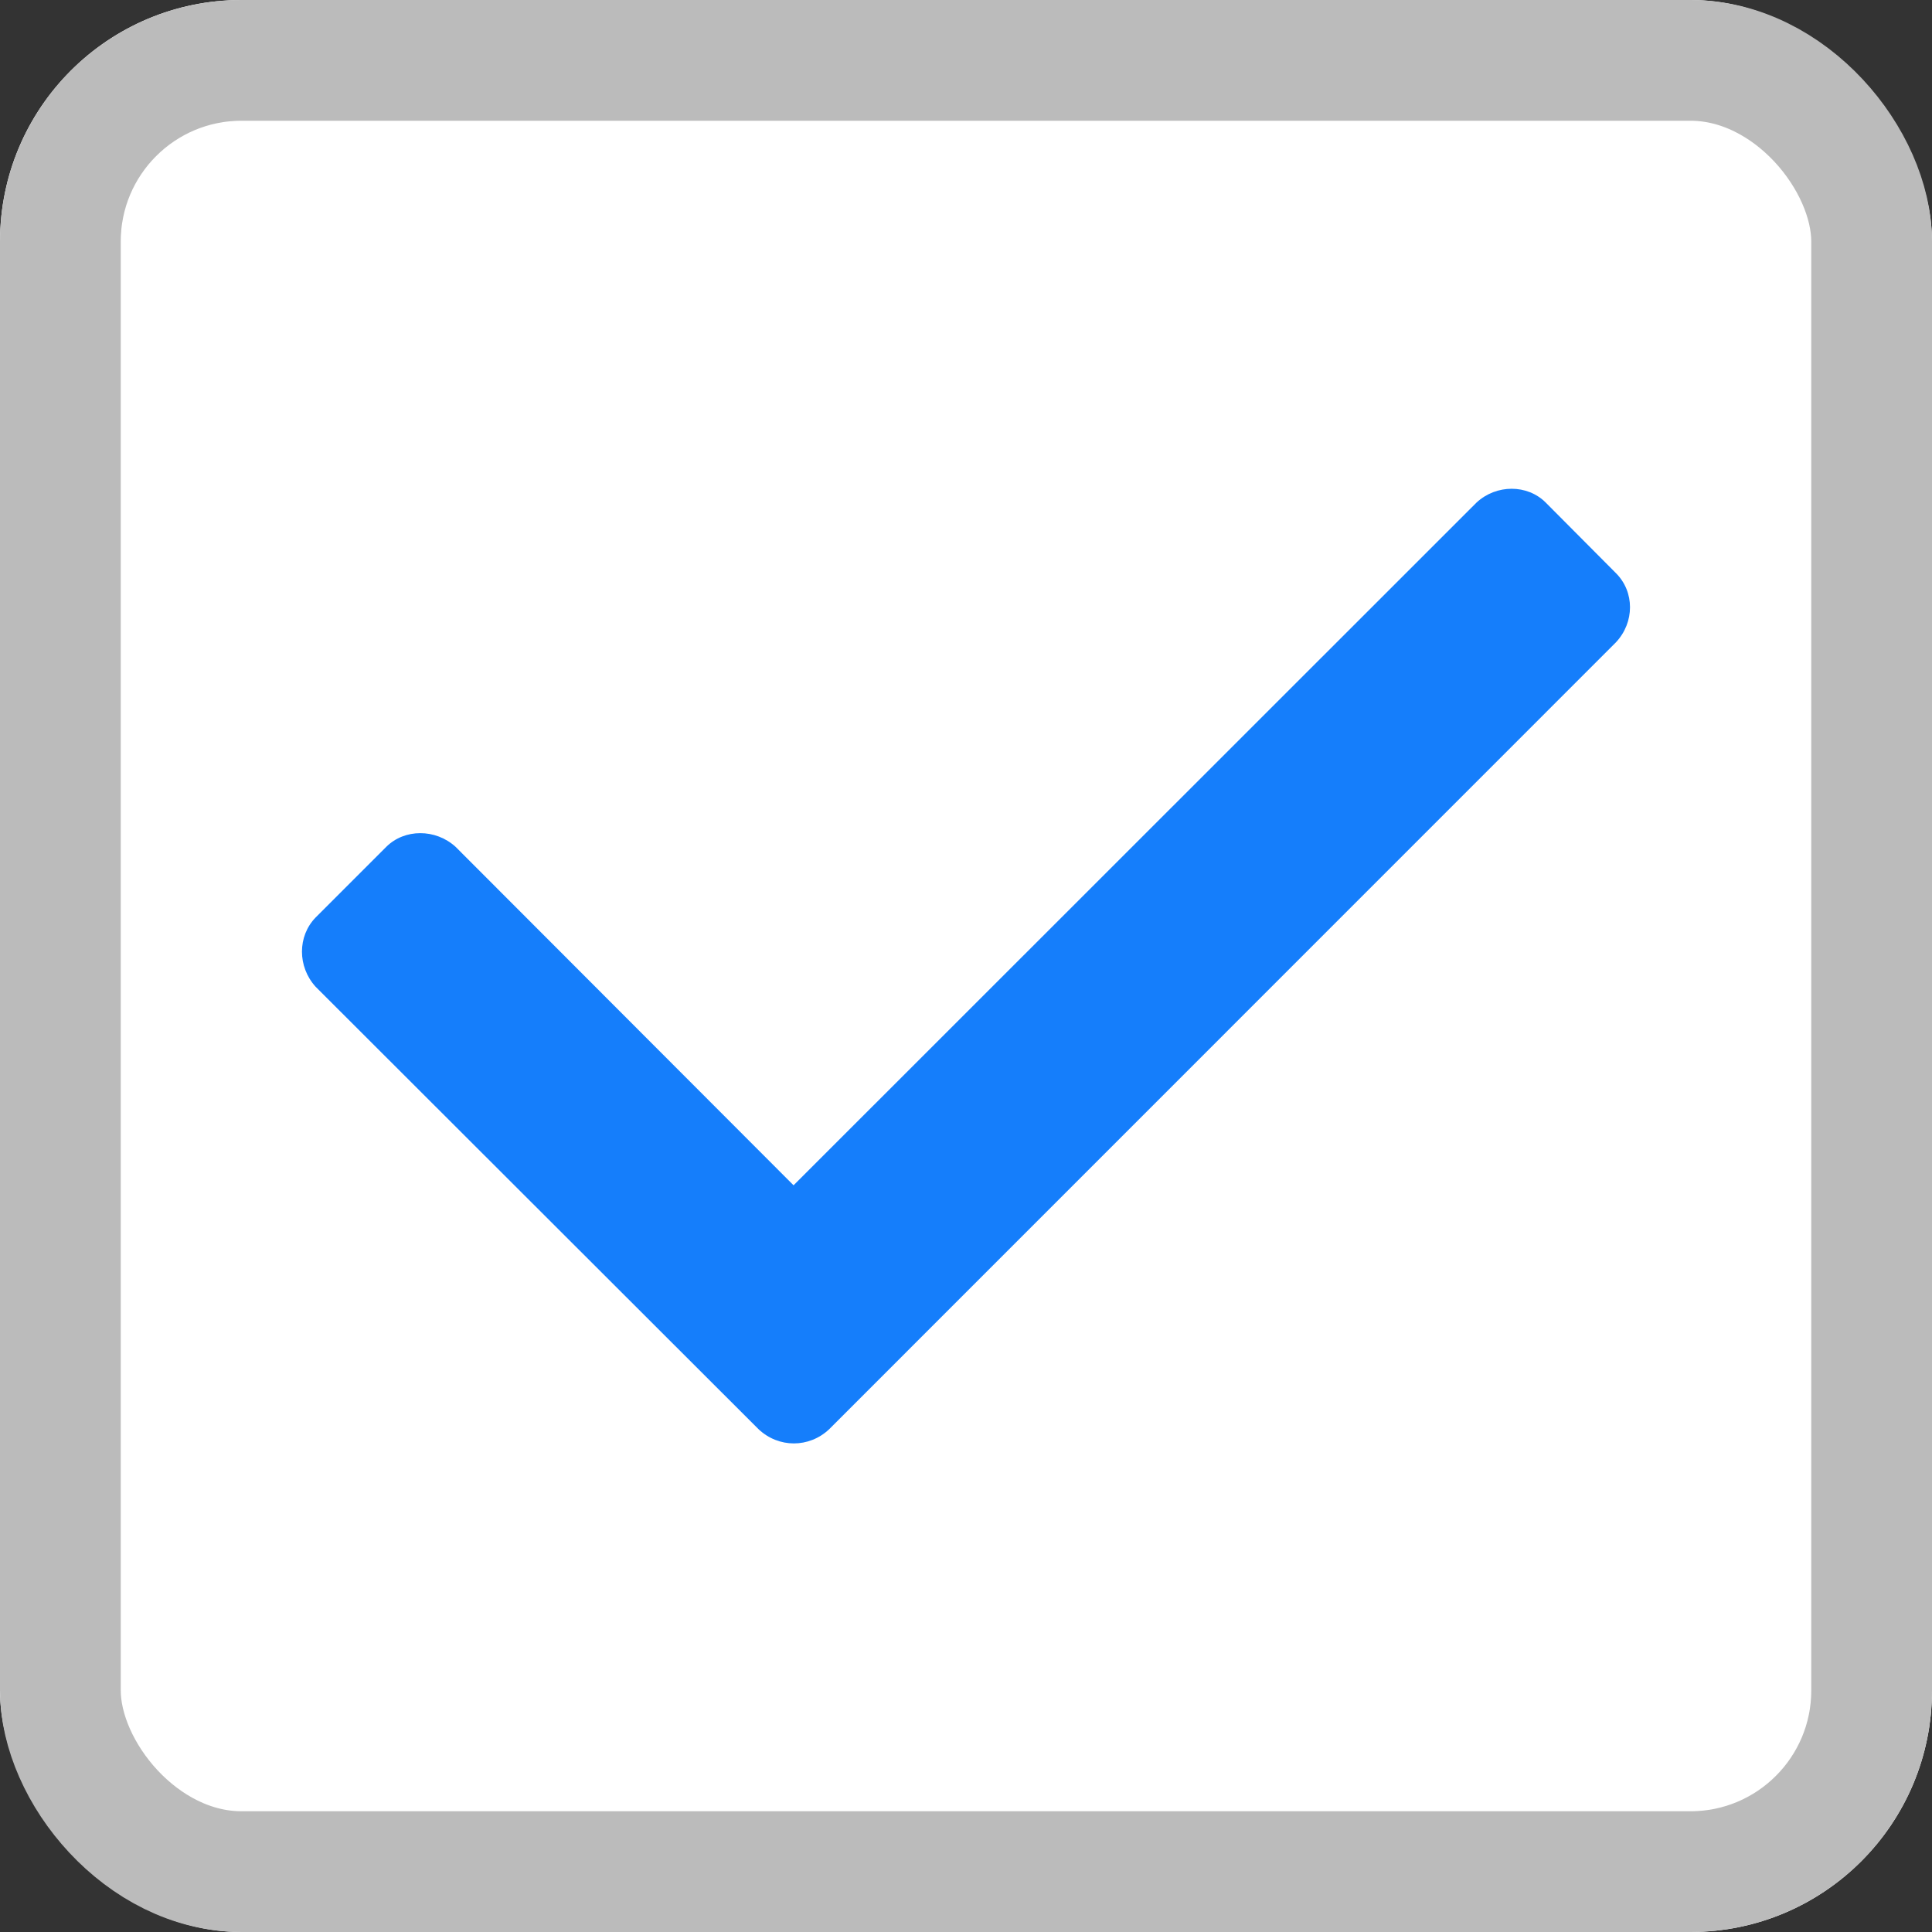 <svg xmlns="http://www.w3.org/2000/svg" width="320" height="320" fill="none" viewBox="0 0 320 320">
    <rect x="0" y="0" width="320" height="320" fill="#333333" stroke="none"/>
    <rect width="320" height="320" rx="40" fill="white" cx="320" cy="320"/>
    <rect x="10" y="10" width="300" height="300" rx="30" stroke="#BBBBBB" stroke-width="20" cx="320" cy="320"/>
    <path fill="#157efb" d="M137.34 236.721c-3.32 3.139-8.38 3.139-11.7 0L52.28 163.44c-3.02-3.319-3.02-8.379 0-11.479l11.7-11.7c3.04-3.02 8.16-3.02 11.48 0l55.979 56.061L244.58 83.22c3.279-3.02 8.38-3.02 11.42 0l11.64 11.7c3.12 3.1 3.12 8.16 0 11.48l-130.3 130.321z"/>
</svg>